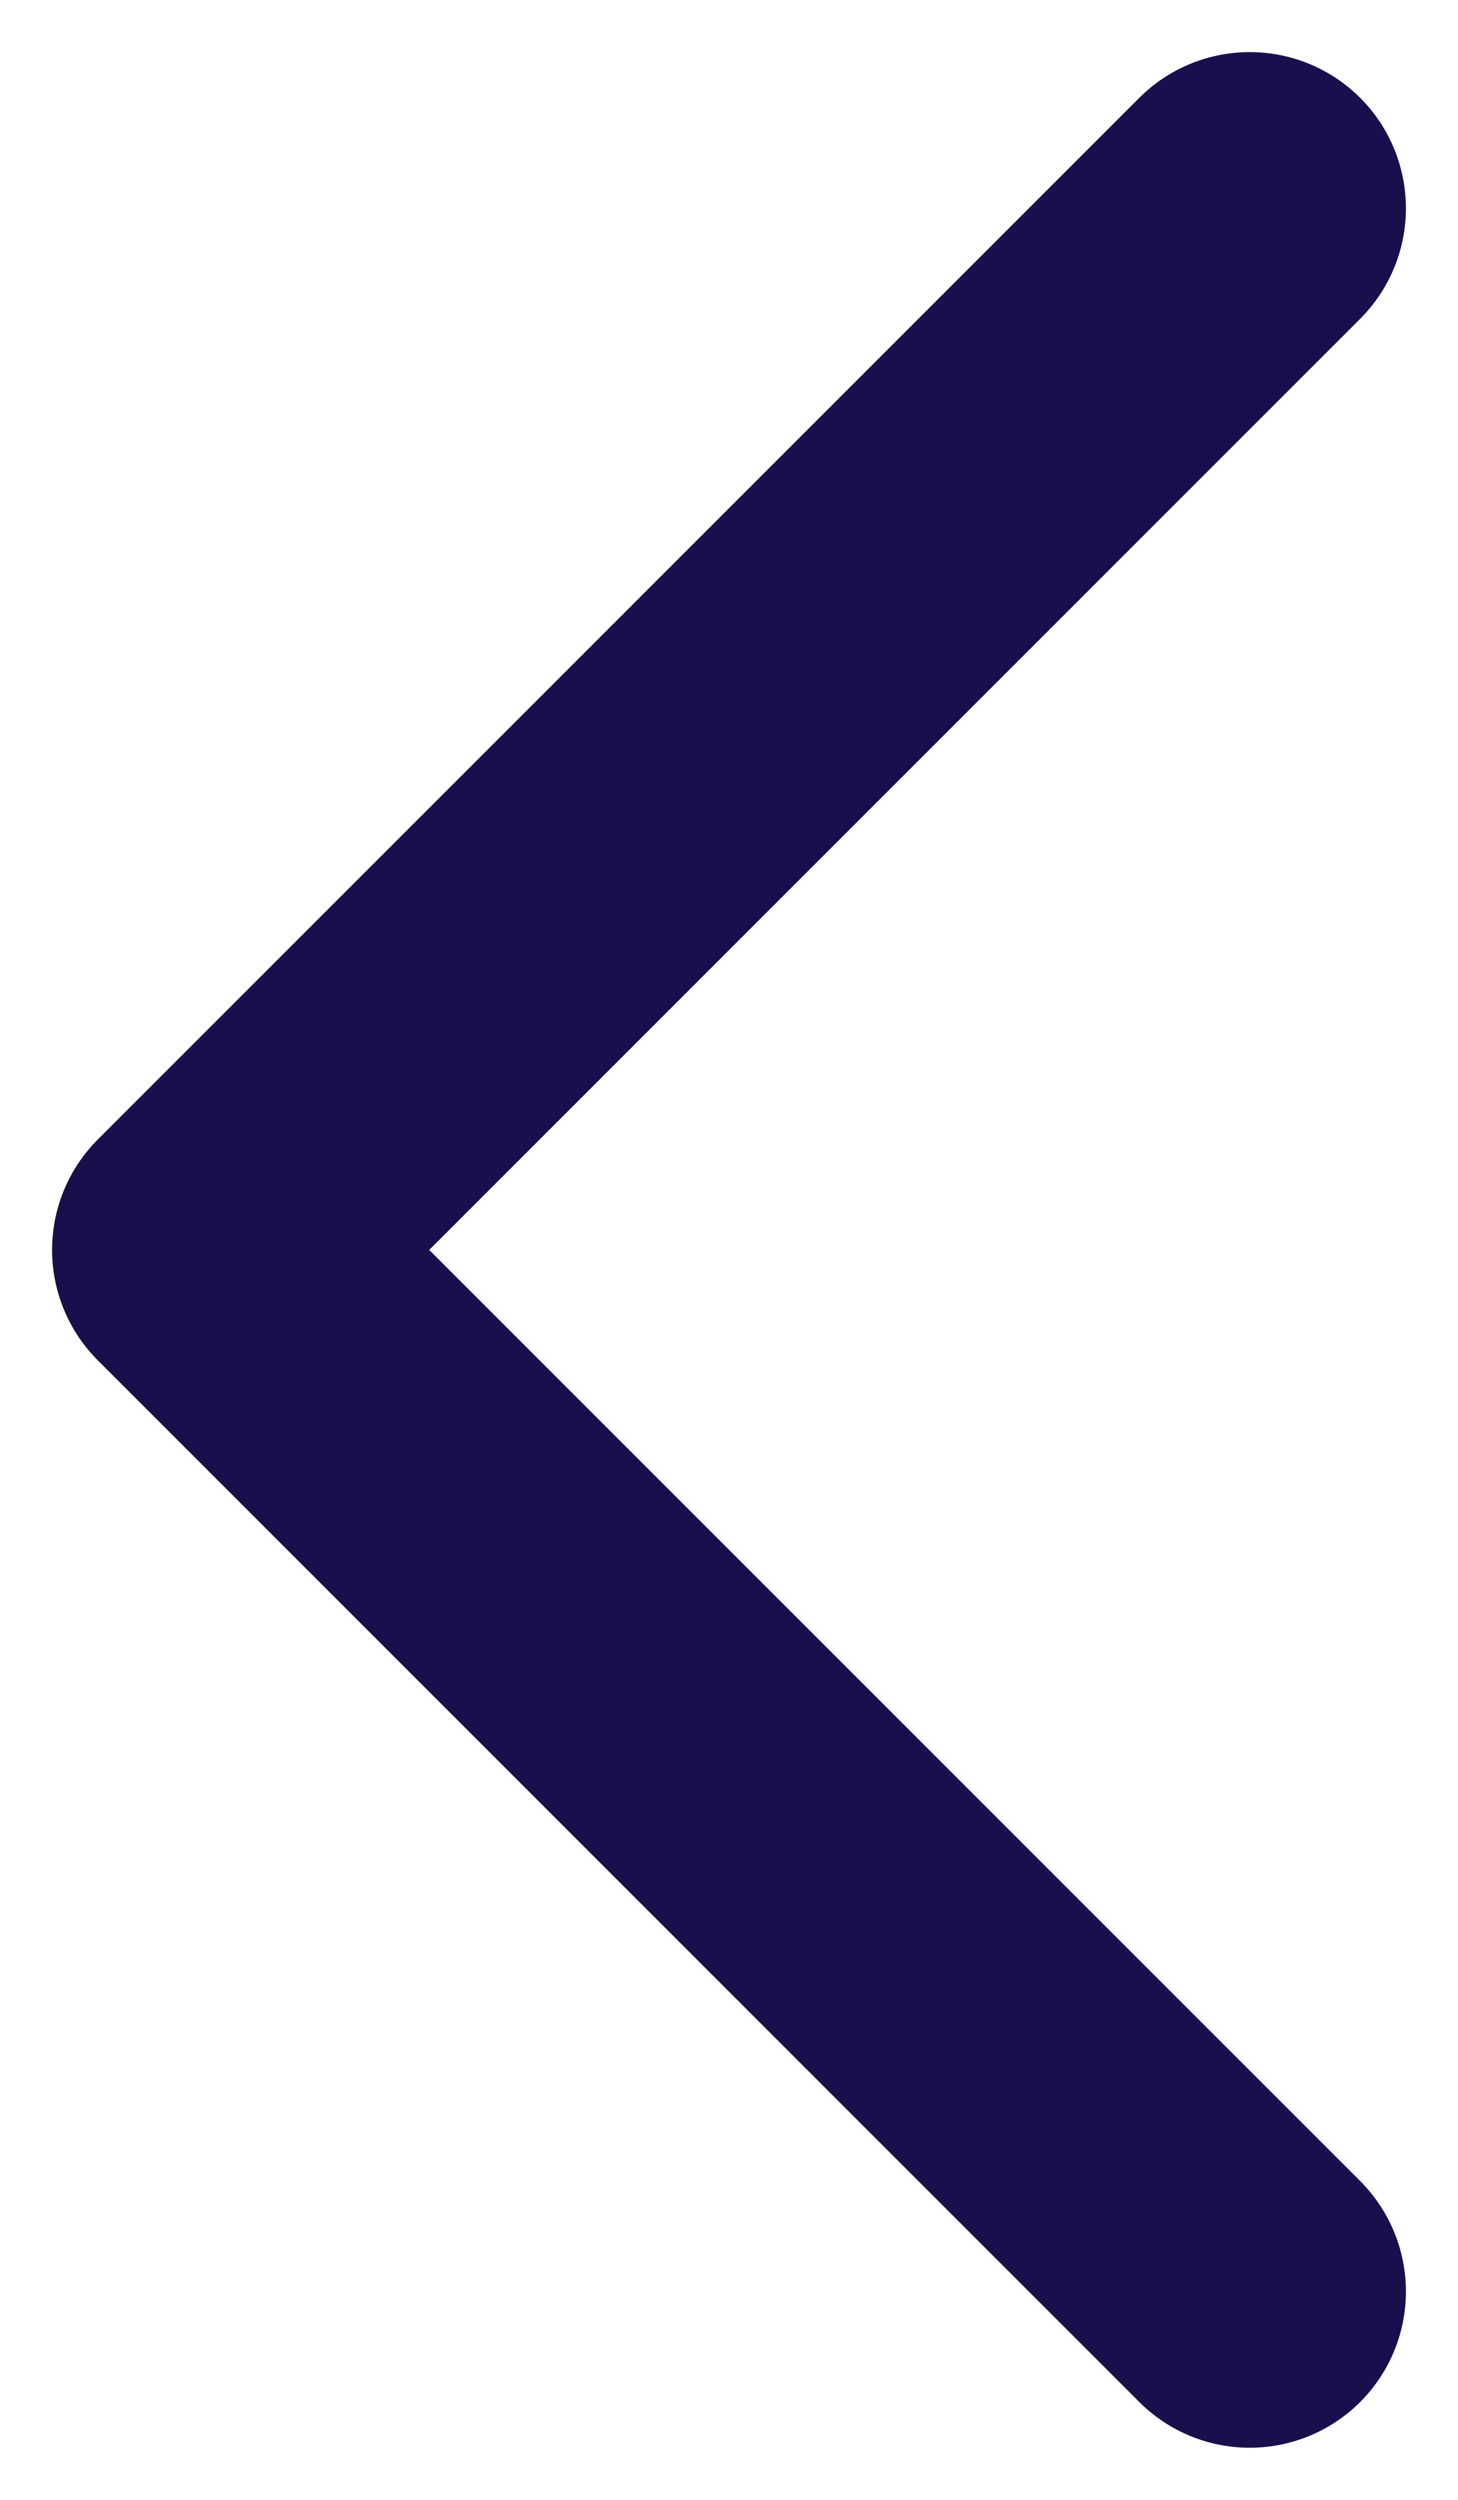 <svg width="7" height="12" viewBox="0 0 7 12" fill="none" xmlns="http://www.w3.org/2000/svg">
<path d="M6 1L1 6L6 11" stroke="#190F4C" stroke-width="1.5" stroke-linecap="round" stroke-linejoin="round"/>
</svg>
